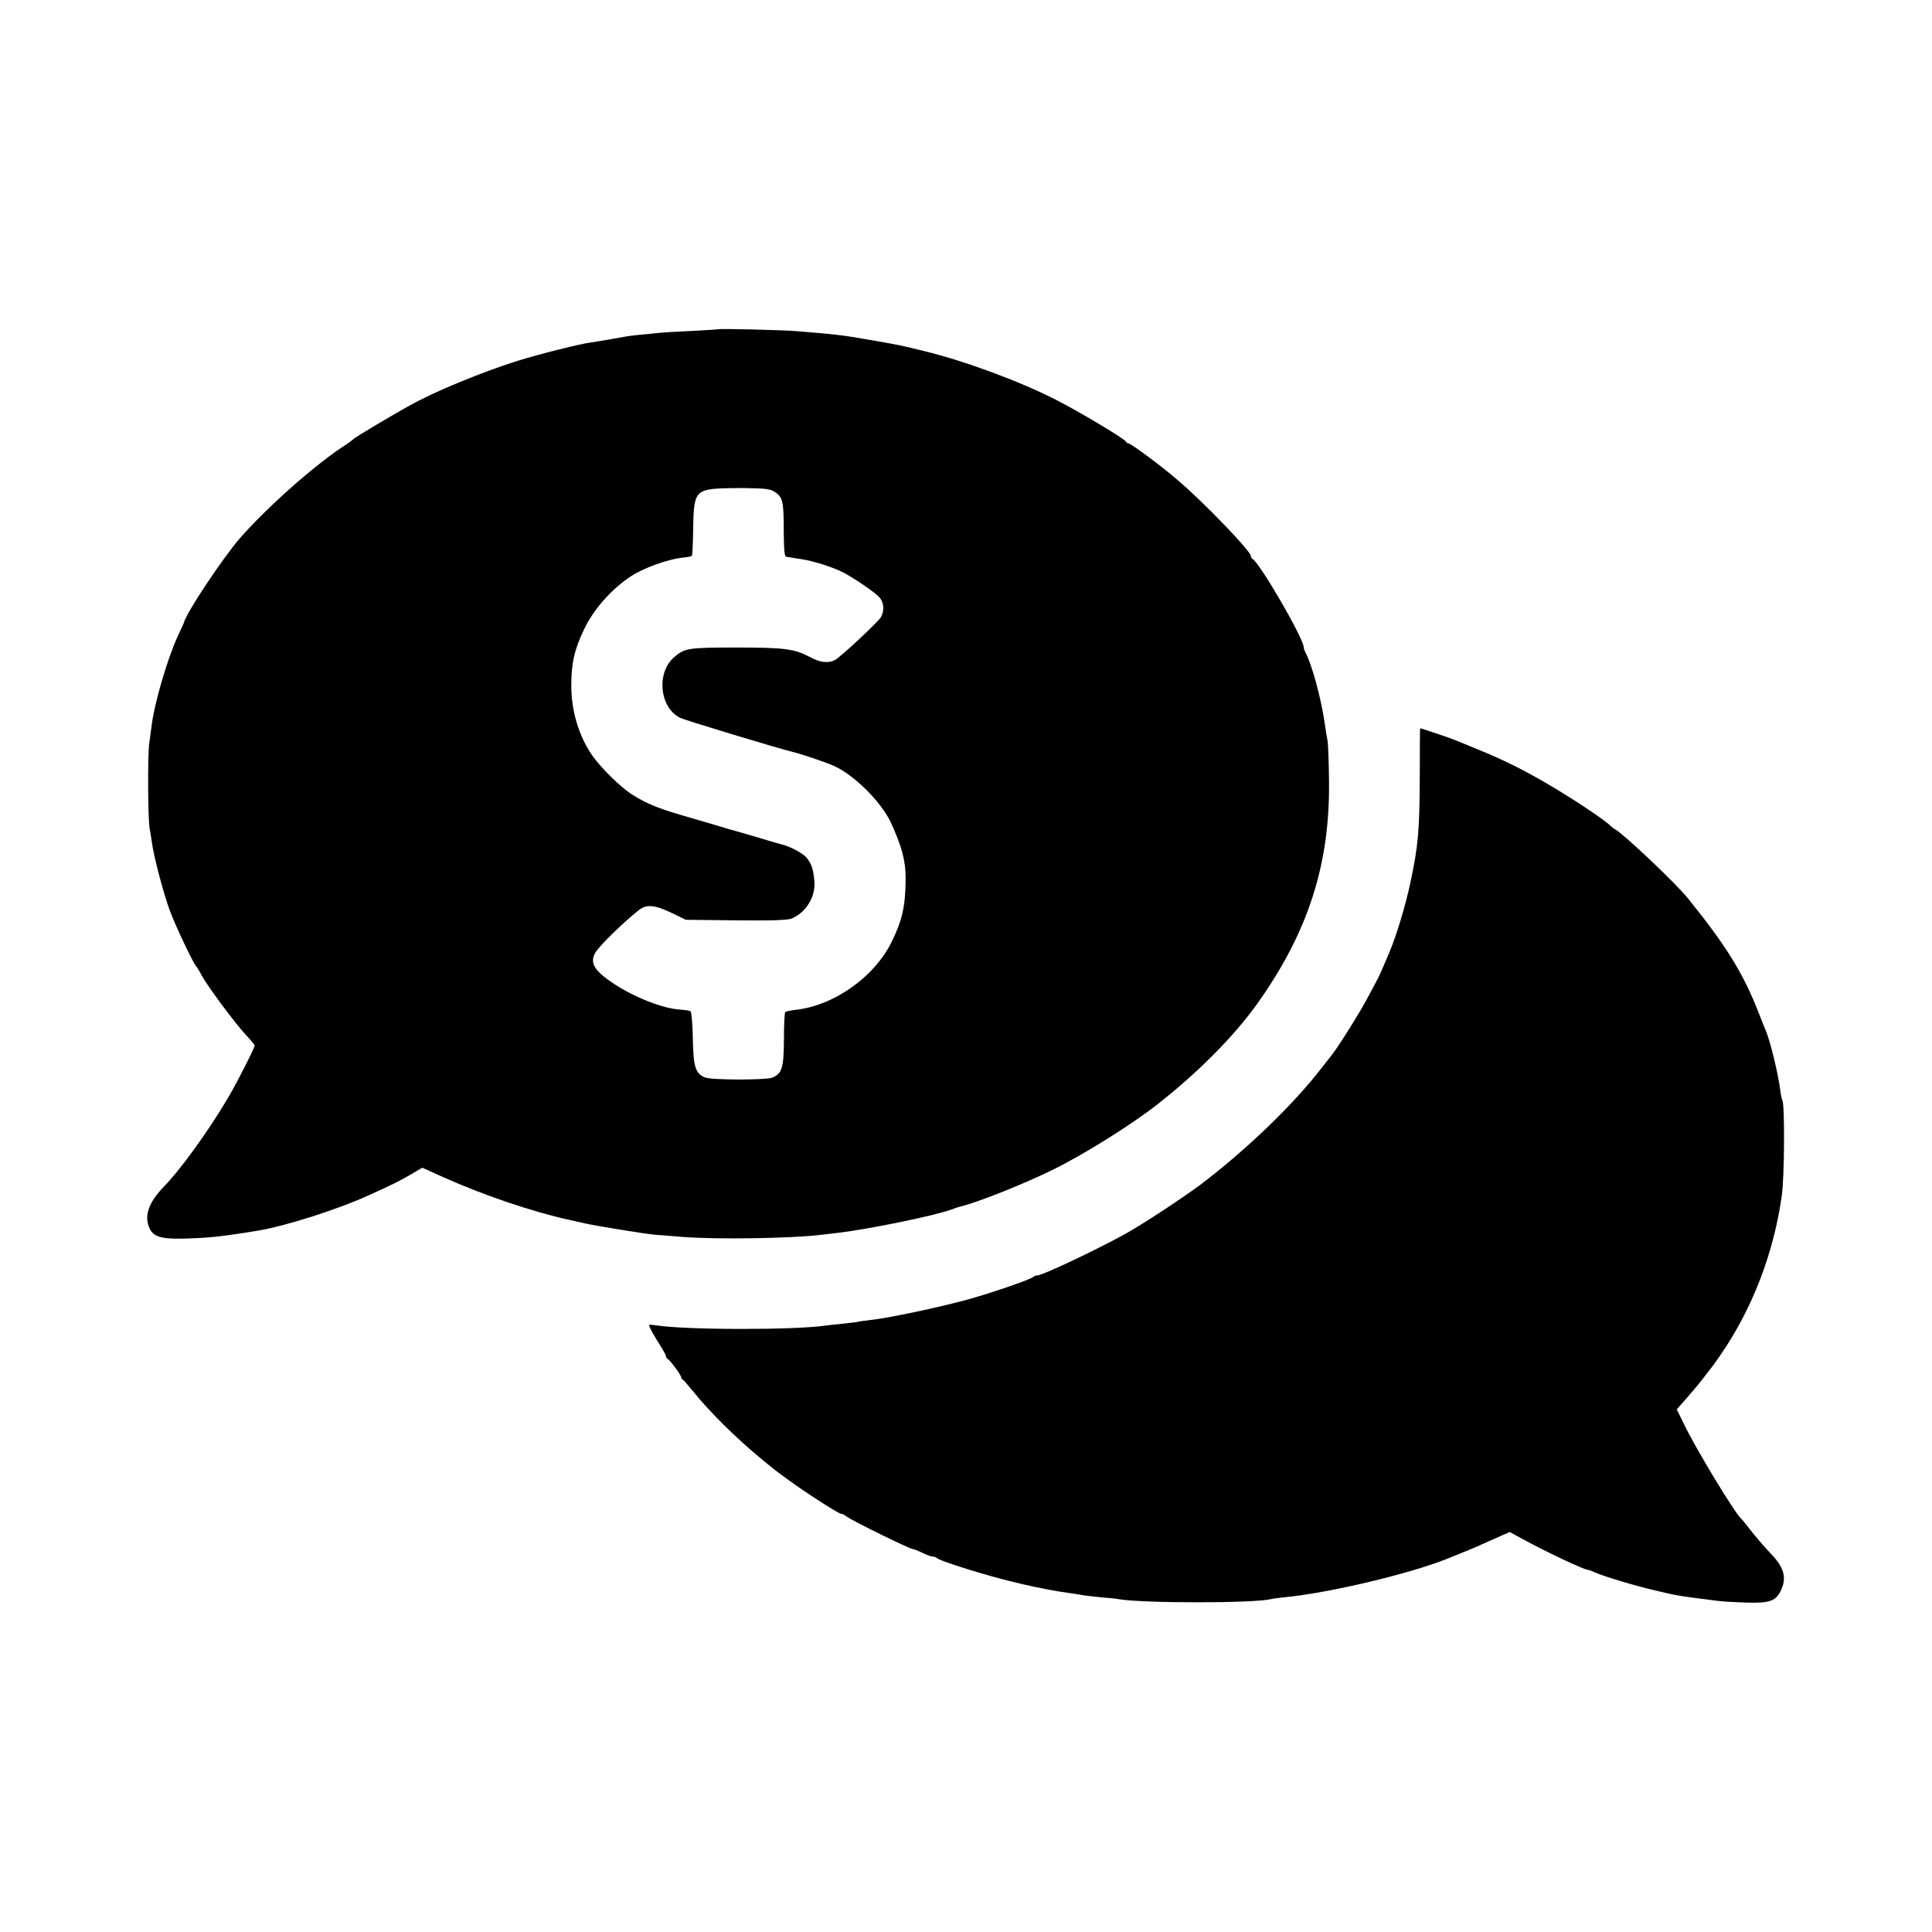 <?xml version="1.0" standalone="no"?>
<!DOCTYPE svg PUBLIC "-//W3C//DTD SVG 20010904//EN"
 "http://www.w3.org/TR/2001/REC-SVG-20010904/DTD/svg10.dtd">
<svg version="1.0" xmlns="http://www.w3.org/2000/svg"
 width="1024pt" height="1024pt" viewBox="0 0 1024 1024"
 preserveAspectRatio="xMidYMid meet">
<g transform="translate(0,1024) scale(0.1,-0.1)"
fill="#000000" stroke="none">
<path d="M3808 8495 c-2 -1 -64 -5 -138 -9 -74 -3 -153 -8 -175 -10 -22 -3
-67 -7 -100 -10 -33 -3 -71 -8 -85 -11 -32 -6 -147 -26 -178 -30 -60 -8 -270
-61 -387 -97 -193 -61 -439 -162 -575 -238 -89 -49 -285 -166 -294 -175 -6 -6
-24 -20 -41 -31 -158 -100 -415 -328 -562 -495 -92 -106 -288 -400 -298 -449
-1 -3 -15 -34 -32 -70 -53 -114 -123 -350 -138 -467 -3 -21 -9 -67 -14 -103
-9 -65 -7 -402 2 -450 3 -14 8 -47 12 -75 10 -75 61 -269 96 -364 29 -78 125
-280 138 -291 3 -3 17 -25 30 -50 31 -57 173 -249 234 -315 26 -27 46 -53 47
-56 0 -12 -92 -194 -141 -277 -102 -173 -250 -379 -341 -472 -78 -81 -103
-149 -79 -212 19 -51 59 -65 174 -63 141 3 214 11 402 42 147 24 429 114 590
188 138 63 148 68 217 107 l66 39 104 -47 c215 -97 481 -187 673 -229 39 -9
79 -18 90 -20 50 -12 323 -56 364 -59 25 -2 93 -7 151 -12 178 -14 572 -8 730
11 19 2 58 7 85 10 162 18 526 93 610 125 17 7 37 13 45 15 87 20 351 125 500
200 163 81 413 238 545 342 213 167 402 357 525 528 273 381 391 745 384 1194
-1 97 -5 187 -7 201 -3 14 -11 61 -17 105 -19 128 -68 308 -101 367 -5 10 -9
22 -9 27 0 47 -236 453 -272 469 -5 2 -8 9 -8 15 0 25 -245 280 -384 399 -82
72 -252 198 -265 198 -5 0 -11 4 -13 9 -5 14 -247 159 -373 223 -195 99 -484
206 -700 258 -127 31 -116 29 -270 56 -159 28 -194 32 -405 49 -73 6 -407 14
-412 10z m303 -865 c38 -28 43 -49 43 -207 1 -99 4 -133 13 -134 7 -1 16 -2
21 -3 4 -1 32 -6 62 -10 63 -10 158 -40 215 -68 57 -29 168 -104 195 -133 26
-28 29 -74 7 -109 -19 -28 -210 -207 -240 -223 -35 -20 -80 -15 -133 14 -83
44 -135 51 -391 51 -256 0 -275 -3 -332 -53 -94 -84 -74 -268 35 -320 29 -14
523 -163 594 -180 40 -9 183 -57 221 -75 106 -47 251 -192 301 -300 58 -126
79 -205 78 -299 -1 -143 -17 -216 -73 -331 -92 -189 -309 -342 -515 -363 -23
-3 -46 -8 -50 -11 -4 -4 -7 -70 -7 -145 -1 -152 -10 -182 -63 -203 -35 -13
-319 -13 -354 1 -52 20 -63 55 -66 207 -1 77 -7 141 -12 144 -6 4 -30 7 -54 9
-88 4 -242 64 -351 136 -103 68 -129 109 -102 162 19 36 150 164 234 230 41
32 85 27 178 -18 l70 -34 267 -3 c191 -2 274 1 295 10 77 33 128 118 119 201
-6 62 -13 83 -39 119 -18 24 -91 63 -136 73 -9 2 -63 18 -120 35 -57 17 -111
33 -120 35 -9 2 -47 13 -86 25 -38 11 -95 28 -125 37 -195 55 -254 78 -340
132 -59 37 -164 140 -211 207 -71 103 -111 235 -111 369 0 121 16 192 69 302
51 107 148 214 249 280 68 44 192 88 268 97 26 2 50 7 53 10 3 3 6 67 7 143 2
178 13 200 108 212 29 3 108 5 176 4 107 -2 127 -5 153 -23z"/>
<path d="M7525 6123 c-1 -290 -8 -364 -50 -563 -25 -118 -74 -280 -110 -365
-40 -95 -56 -131 -65 -147 -5 -10 -27 -50 -48 -90 -41 -79 -159 -267 -192
-308 -11 -14 -34 -43 -51 -65 -151 -197 -400 -437 -645 -623 -101 -75 -315
-216 -409 -267 -159 -87 -431 -215 -457 -215 -8 0 -18 -4 -23 -9 -16 -13 -199
-77 -336 -116 -142 -40 -432 -102 -524 -111 -33 -4 -62 -8 -65 -9 -3 -2 -37
-6 -75 -10 -39 -4 -80 -8 -93 -10 -159 -25 -746 -25 -909 1 -18 3 -33 3 -33 0
0 -8 30 -63 63 -113 15 -24 27 -47 27 -52 0 -5 3 -11 8 -13 12 -5 72 -86 72
-97 0 -5 4 -11 8 -13 4 -1 29 -30 56 -63 84 -105 223 -243 351 -349 77 -64 77
-64 155 -121 88 -65 280 -188 280 -179 0 3 13 -4 29 -15 33 -24 333 -171 348
-171 5 0 28 -9 51 -20 22 -11 47 -20 55 -20 7 0 17 -3 21 -7 8 -8 58 -27 161
-59 193 -61 400 -109 560 -130 17 -2 41 -6 55 -9 13 -2 56 -7 95 -11 38 -3 81
-7 95 -10 128 -22 710 -22 805 0 11 3 43 7 70 10 232 21 665 124 865 204 97
39 141 57 185 77 28 12 72 32 99 44 l48 21 66 -36 c120 -66 327 -164 347 -164
4 0 21 -6 38 -14 47 -21 220 -73 317 -95 122 -29 121 -29 335 -56 22 -3 88 -7
146 -9 131 -4 163 7 191 71 28 64 12 118 -57 189 -36 38 -79 88 -115 134 -19
25 -37 47 -41 50 -32 27 -242 372 -305 505 l-37 75 60 68 c32 37 72 85 88 107
17 22 32 42 35 45 3 3 24 33 48 67 170 246 284 544 326 848 14 99 16 481 3
502 -3 5 -9 32 -12 59 -11 85 -52 254 -75 309 -5 11 -22 54 -38 95 -83 213
-174 359 -377 610 -64 79 -336 337 -384 364 -9 5 -18 12 -21 15 -20 24 -163
121 -294 200 -144 87 -264 148 -406 206 -63 26 -124 51 -135 55 -18 8 -172 60
-178 60 -1 0 -2 -116 -2 -257z"/>
</g>
</svg>
